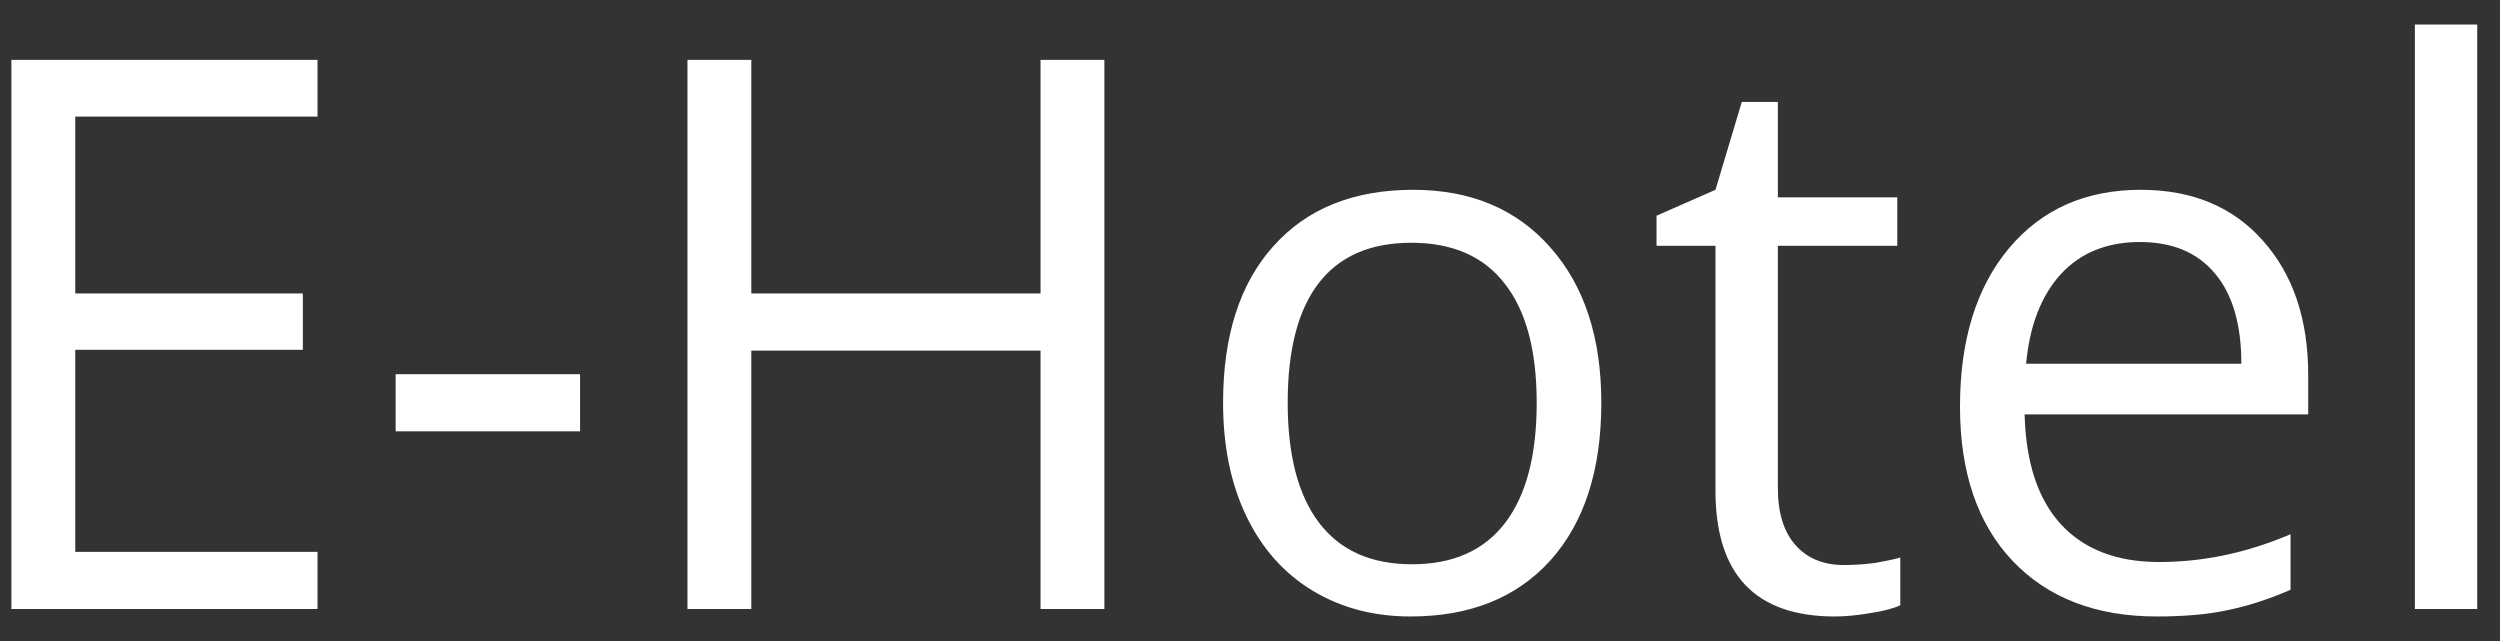 <svg width="78" height="20" viewBox="0 0 78 20" version="1.1" xmlns="http://www.w3.org/2000/svg" xmlns:xlink="http://www.w3.org/1999/xlink">
<rect x="0" y="0" width="78" height="20" fill="#333333" stroke="none"/>
<title>E-Hotel</title>
<desc>Created using Figma</desc>
<g id="Canvas" transform="translate(436 480)">
<g id="E-Hotel">
<use xlink:href="#path0_fill" transform="translate(-438 -487)" fill="#FFFFFF"/>
</g>
</g>
<defs>
<path id="path0_fill" d="M 11.906 26L 2.355 26L 2.355 8.867L 11.906 8.867L 11.906 10.637L 4.348 10.637L 4.348 16.156L 11.449 16.156L 11.449 17.914L 4.348 17.914L 4.348 24.219L 11.906 24.219L 11.906 26ZM 14.344 20.457L 14.344 18.676L 20.098 18.676L 20.098 20.457L 14.344 20.457ZM 36.457 26L 34.465 26L 34.465 17.938L 25.441 17.938L 25.441 26L 23.449 26L 23.449 8.867L 25.441 8.867L 25.441 16.156L 34.465 16.156L 34.465 8.867L 36.457 8.867L 36.457 26ZM 51.961 19.566C 51.961 21.66 51.434 23.297 50.379 24.477C 49.324 25.648 47.867 26.234 46.008 26.234C 44.859 26.234 43.84 25.965 42.949 25.426C 42.059 24.887 41.371 24.113 40.887 23.105C 40.402 22.098 40.16 20.918 40.16 19.566C 40.16 17.473 40.684 15.844 41.73 14.68C 42.777 13.508 44.23 12.922 46.09 12.922C 47.887 12.922 49.312 13.52 50.367 14.715C 51.43 15.91 51.961 17.527 51.961 19.566ZM 42.176 19.566C 42.176 21.207 42.504 22.457 43.16 23.316C 43.816 24.176 44.781 24.605 46.055 24.605C 47.328 24.605 48.293 24.18 48.949 23.328C 49.613 22.469 49.945 21.215 49.945 19.566C 49.945 17.934 49.613 16.695 48.949 15.852C 48.293 15 47.32 14.574 46.031 14.574C 44.758 14.574 43.797 14.992 43.148 15.828C 42.5 16.664 42.176 17.91 42.176 19.566ZM 59.531 24.629C 59.875 24.629 60.207 24.605 60.527 24.559C 60.848 24.504 61.102 24.449 61.289 24.395L 61.289 25.883C 61.078 25.984 60.766 26.066 60.352 26.129C 59.945 26.199 59.578 26.234 59.25 26.234C 56.766 26.234 55.523 24.926 55.523 22.309L 55.523 14.668L 53.684 14.668L 53.684 13.73L 55.523 12.922L 56.344 10.18L 57.469 10.18L 57.469 13.156L 61.195 13.156L 61.195 14.668L 57.469 14.668L 57.469 22.227C 57.469 23 57.652 23.594 58.02 24.008C 58.387 24.422 58.891 24.629 59.531 24.629ZM 69.293 26.234C 67.394 26.234 65.894 25.656 64.793 24.5C 63.699 23.344 63.152 21.738 63.152 19.684C 63.152 17.613 63.66 15.969 64.676 14.75C 65.699 13.531 67.07 12.922 68.789 12.922C 70.398 12.922 71.672 13.453 72.609 14.516C 73.547 15.57 74.016 16.965 74.016 18.699L 74.016 19.93L 65.168 19.93C 65.207 21.438 65.586 22.582 66.305 23.363C 67.031 24.145 68.051 24.535 69.363 24.535C 70.746 24.535 72.113 24.246 73.465 23.668L 73.465 25.402C 72.777 25.699 72.125 25.91 71.508 26.035C 70.898 26.168 70.16 26.234 69.293 26.234ZM 68.766 14.551C 67.734 14.551 66.91 14.887 66.293 15.559C 65.684 16.23 65.324 17.16 65.215 18.348L 71.93 18.348C 71.93 17.121 71.656 16.184 71.109 15.535C 70.562 14.879 69.781 14.551 68.766 14.551ZM 79.289 26L 77.344 26L 77.344 7.766L 79.289 7.766L 79.289 26Z"/>
</defs>
</svg>